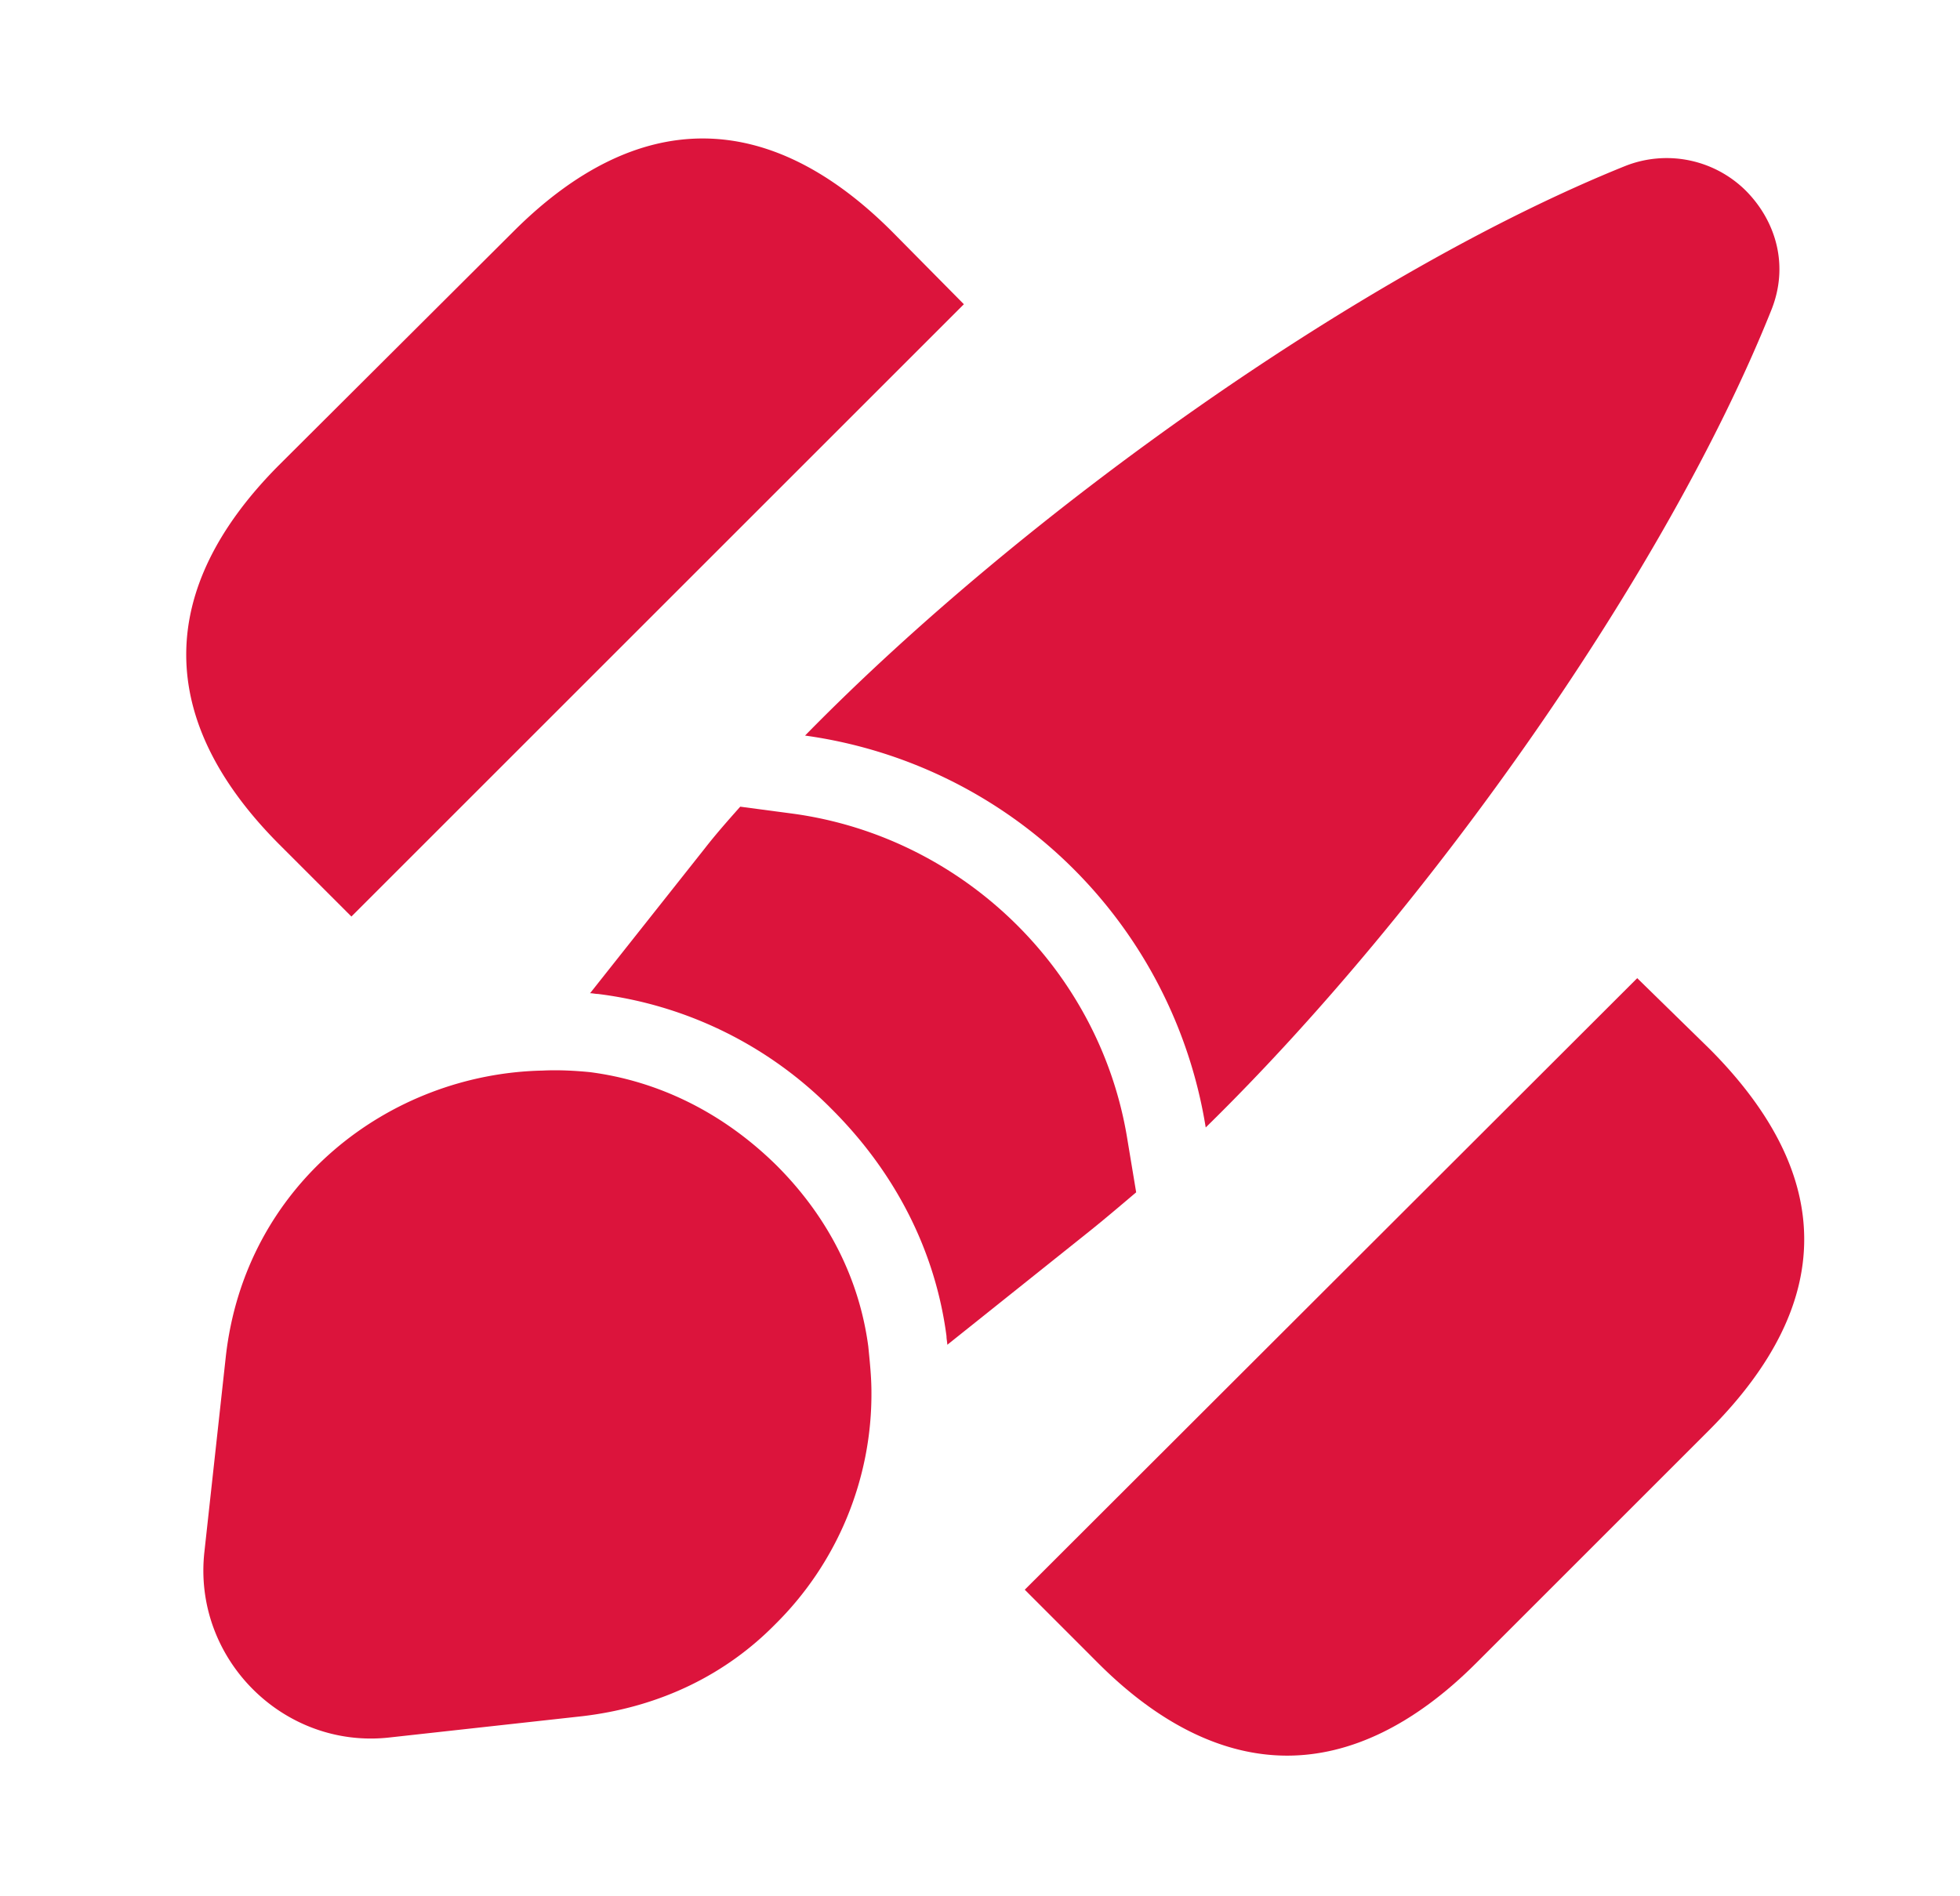 <svg xmlns="http://www.w3.org/2000/svg" width="31" height="30" fill="none"><path fill="crimson" d="m27.045 16.6-1.15-1.125-9.687 9.675 1.162 1.163c.975.975 1.988 1.462 2.988 1.462s2.012-.487 2.987-1.462l3.7-3.7c1.988-2 1.988-4.013 0-6.013ZM14.108 3.663c-1.963-1.963-4.025-1.963-5.988 0l-3.712 3.7c-1.95 1.962-1.95 4.024 0 5.987l1.15 1.15 9.687-9.687-1.137-1.15ZM28.008 4.925c-1.638 4.087-5.375 9.425-8.938 12.912a7.453 7.453 0 0 0-6.337-6.2c3.5-3.575 8.875-7.362 12.975-9.012a1.778 1.778 0 0 1 1.9.387c.475.475.7 1.188.4 1.913Z"/><path fill="crimson" d="M17.97 18.863c-.25.212-.5.425-.75.625l-2.237 1.787c0-.037-.013-.087-.013-.137-.175-1.338-.8-2.576-1.812-3.588a6.286 6.286 0 0 0-3.7-1.825c-.038 0-.088-.012-.125-.012l1.812-2.288c.175-.225.363-.438.563-.663l.85.113c2.687.375 4.85 2.488 5.275 5.163l.137.825Z"/><path fill="crimson" d="M13.783 22.025a5.123 5.123 0 0 1-1.525 3.675c-.763.775-1.788 1.3-3.038 1.45l-3.062.338c-1.675.187-3.113-1.25-2.925-2.938l.337-3.075c.3-2.738 2.588-4.488 5.013-4.538.237-.012.5 0 .75.025 1.062.138 2.087.625 2.95 1.476.837.837 1.312 1.825 1.45 2.862.025.25.05.488.05.725Z"/></svg>